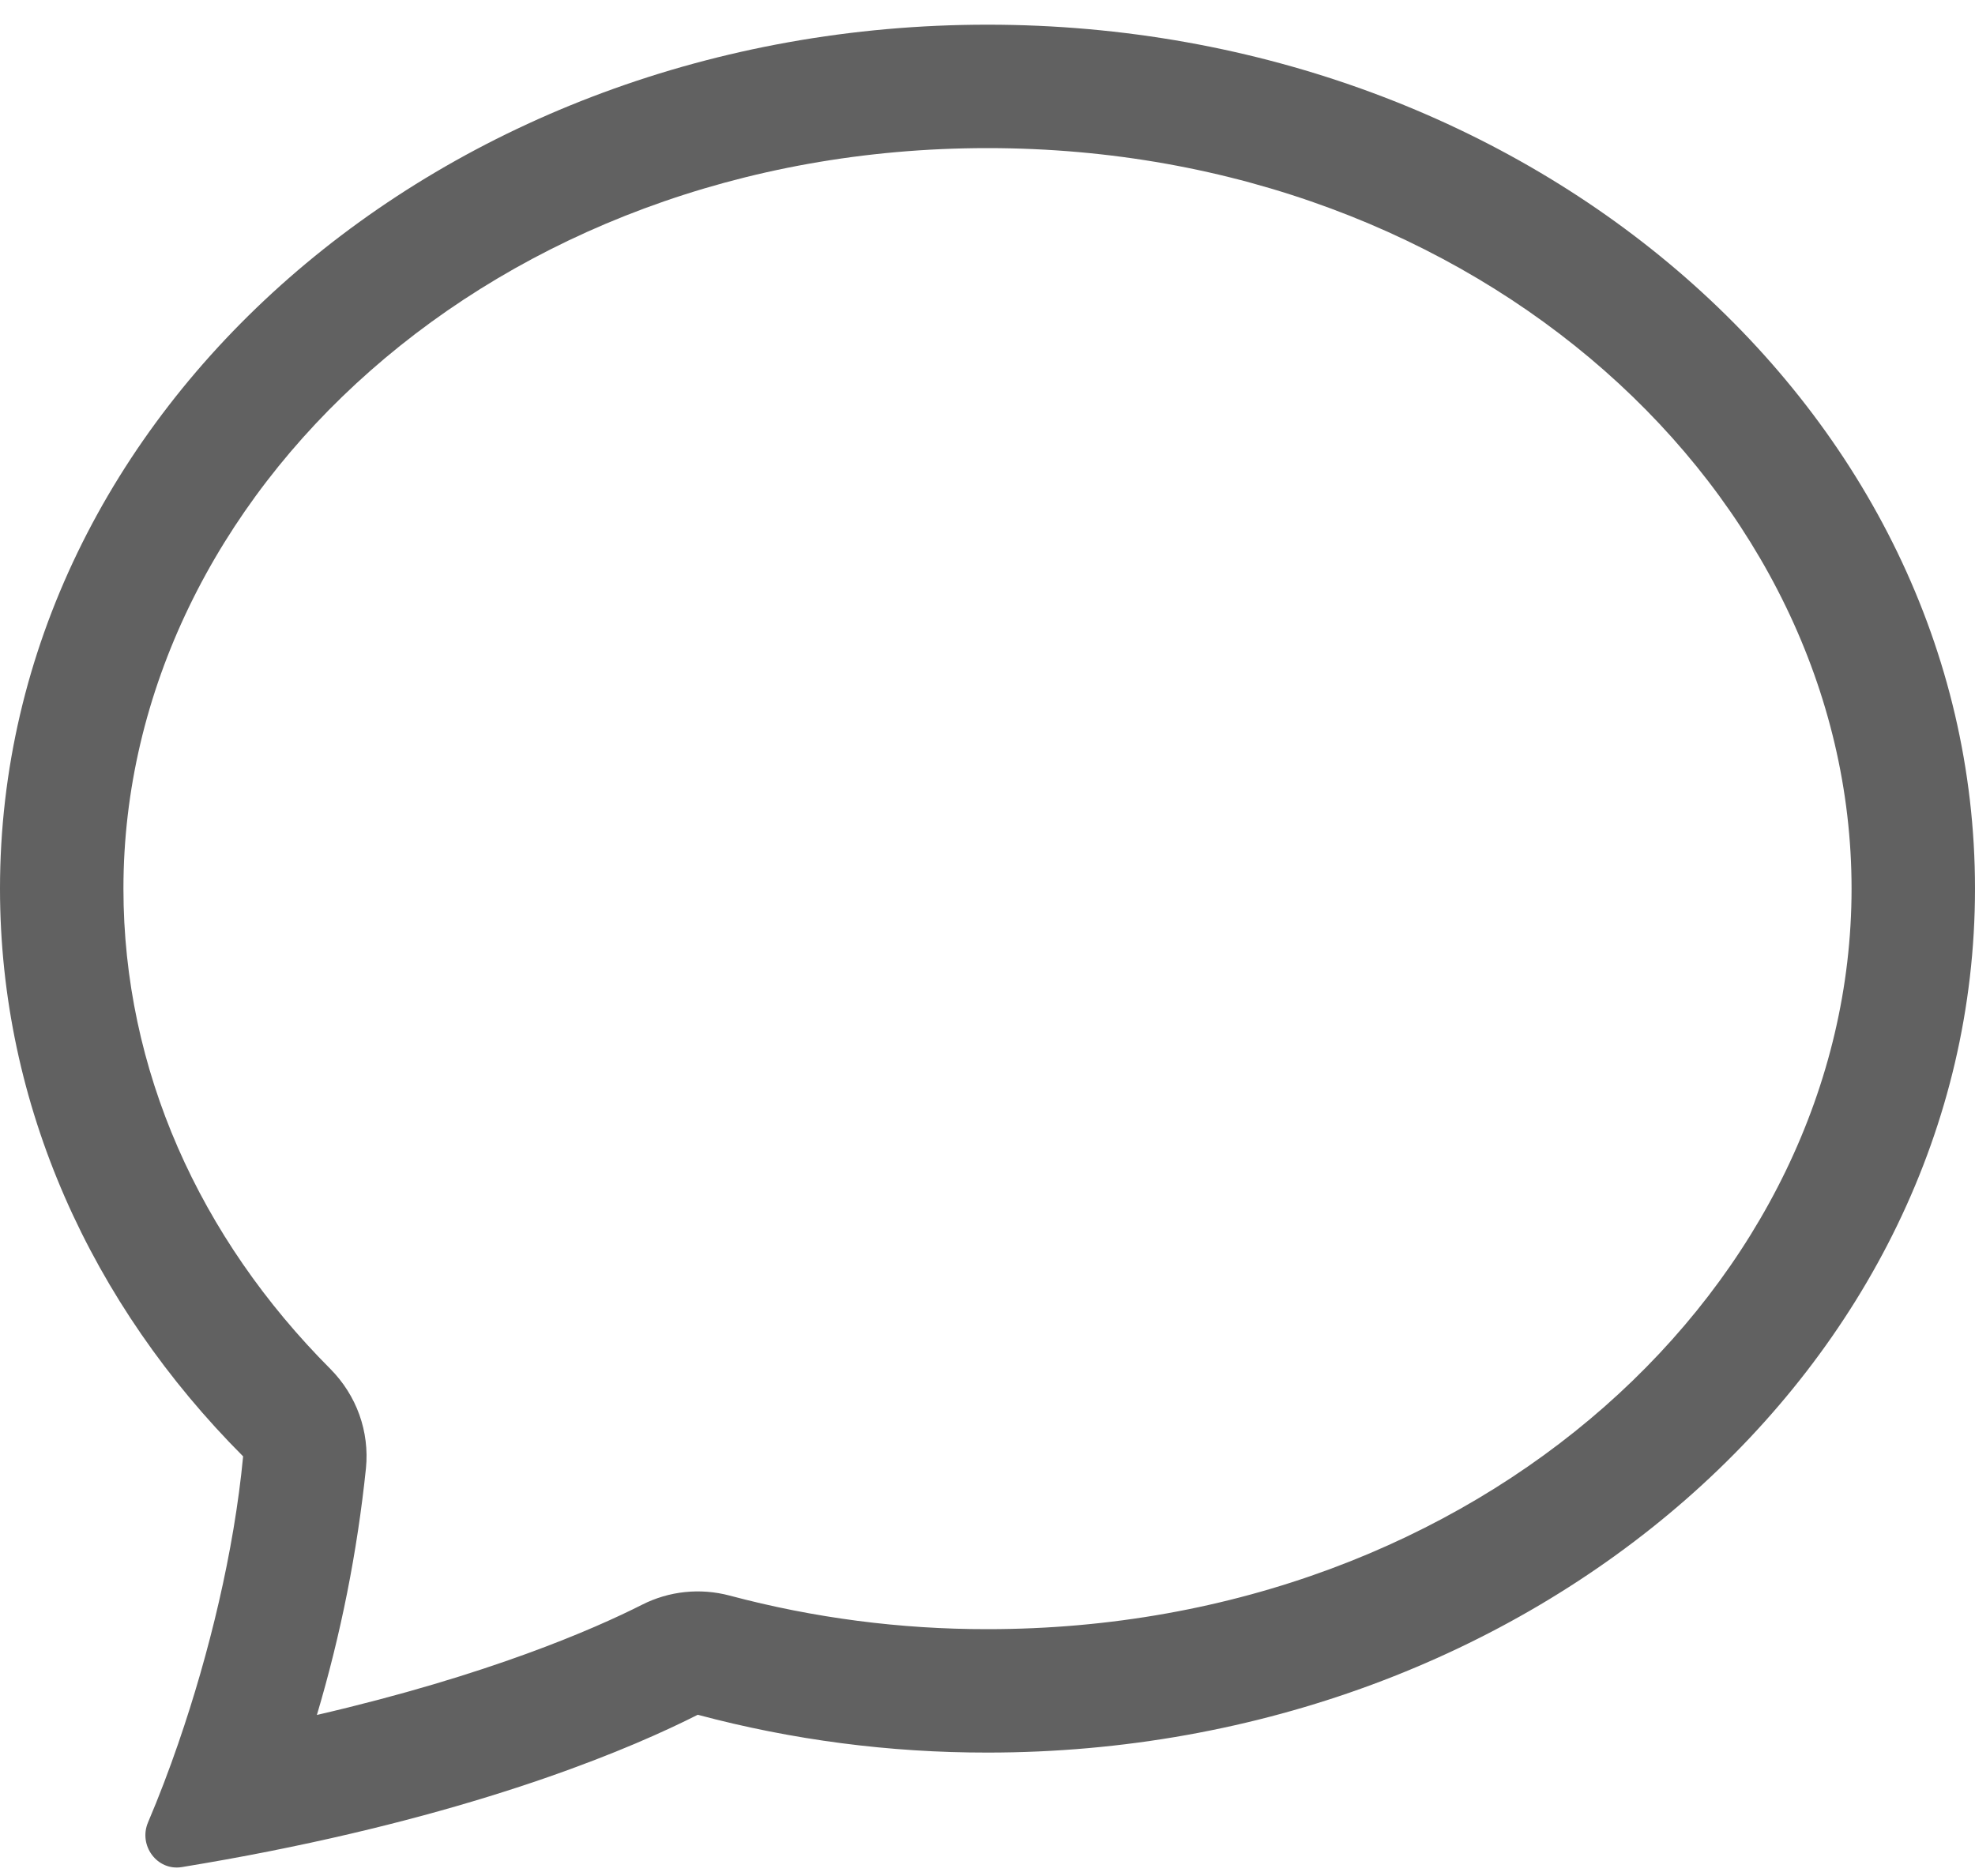 <svg width="20" height="19" viewBox="0 0 20 19" fill="none" xmlns="http://www.w3.org/2000/svg">
<path d="M3.348 13.867C3.477 13.998 3.577 14.155 3.639 14.328C3.701 14.501 3.724 14.686 3.706 14.869C3.618 15.716 3.452 16.553 3.209 17.369C4.952 16.965 6.018 16.497 6.501 16.253C6.776 16.113 7.092 16.081 7.389 16.16C8.241 16.387 9.118 16.501 10 16.5C14.995 16.5 18.75 12.991 18.75 9C18.75 5.01 14.995 1.5 10 1.5C5.005 1.5 1.25 5.01 1.25 9C1.25 10.835 2.021 12.537 3.348 13.867ZM2.731 18.749C2.435 18.808 2.138 18.861 1.84 18.91C1.59 18.95 1.4 18.69 1.499 18.457C1.61 18.196 1.711 17.93 1.804 17.661L1.808 17.649C2.118 16.749 2.37 15.714 2.462 14.75C0.929 13.213 0 11.2 0 9C0 4.168 4.478 0.25 10 0.25C15.523 0.25 20 4.168 20 9C20 13.832 15.523 17.75 10 17.75C9.01 17.751 8.023 17.623 7.066 17.367C6.416 17.696 5.018 18.295 2.731 18.749Z" fill="#616161"/>
</svg>
